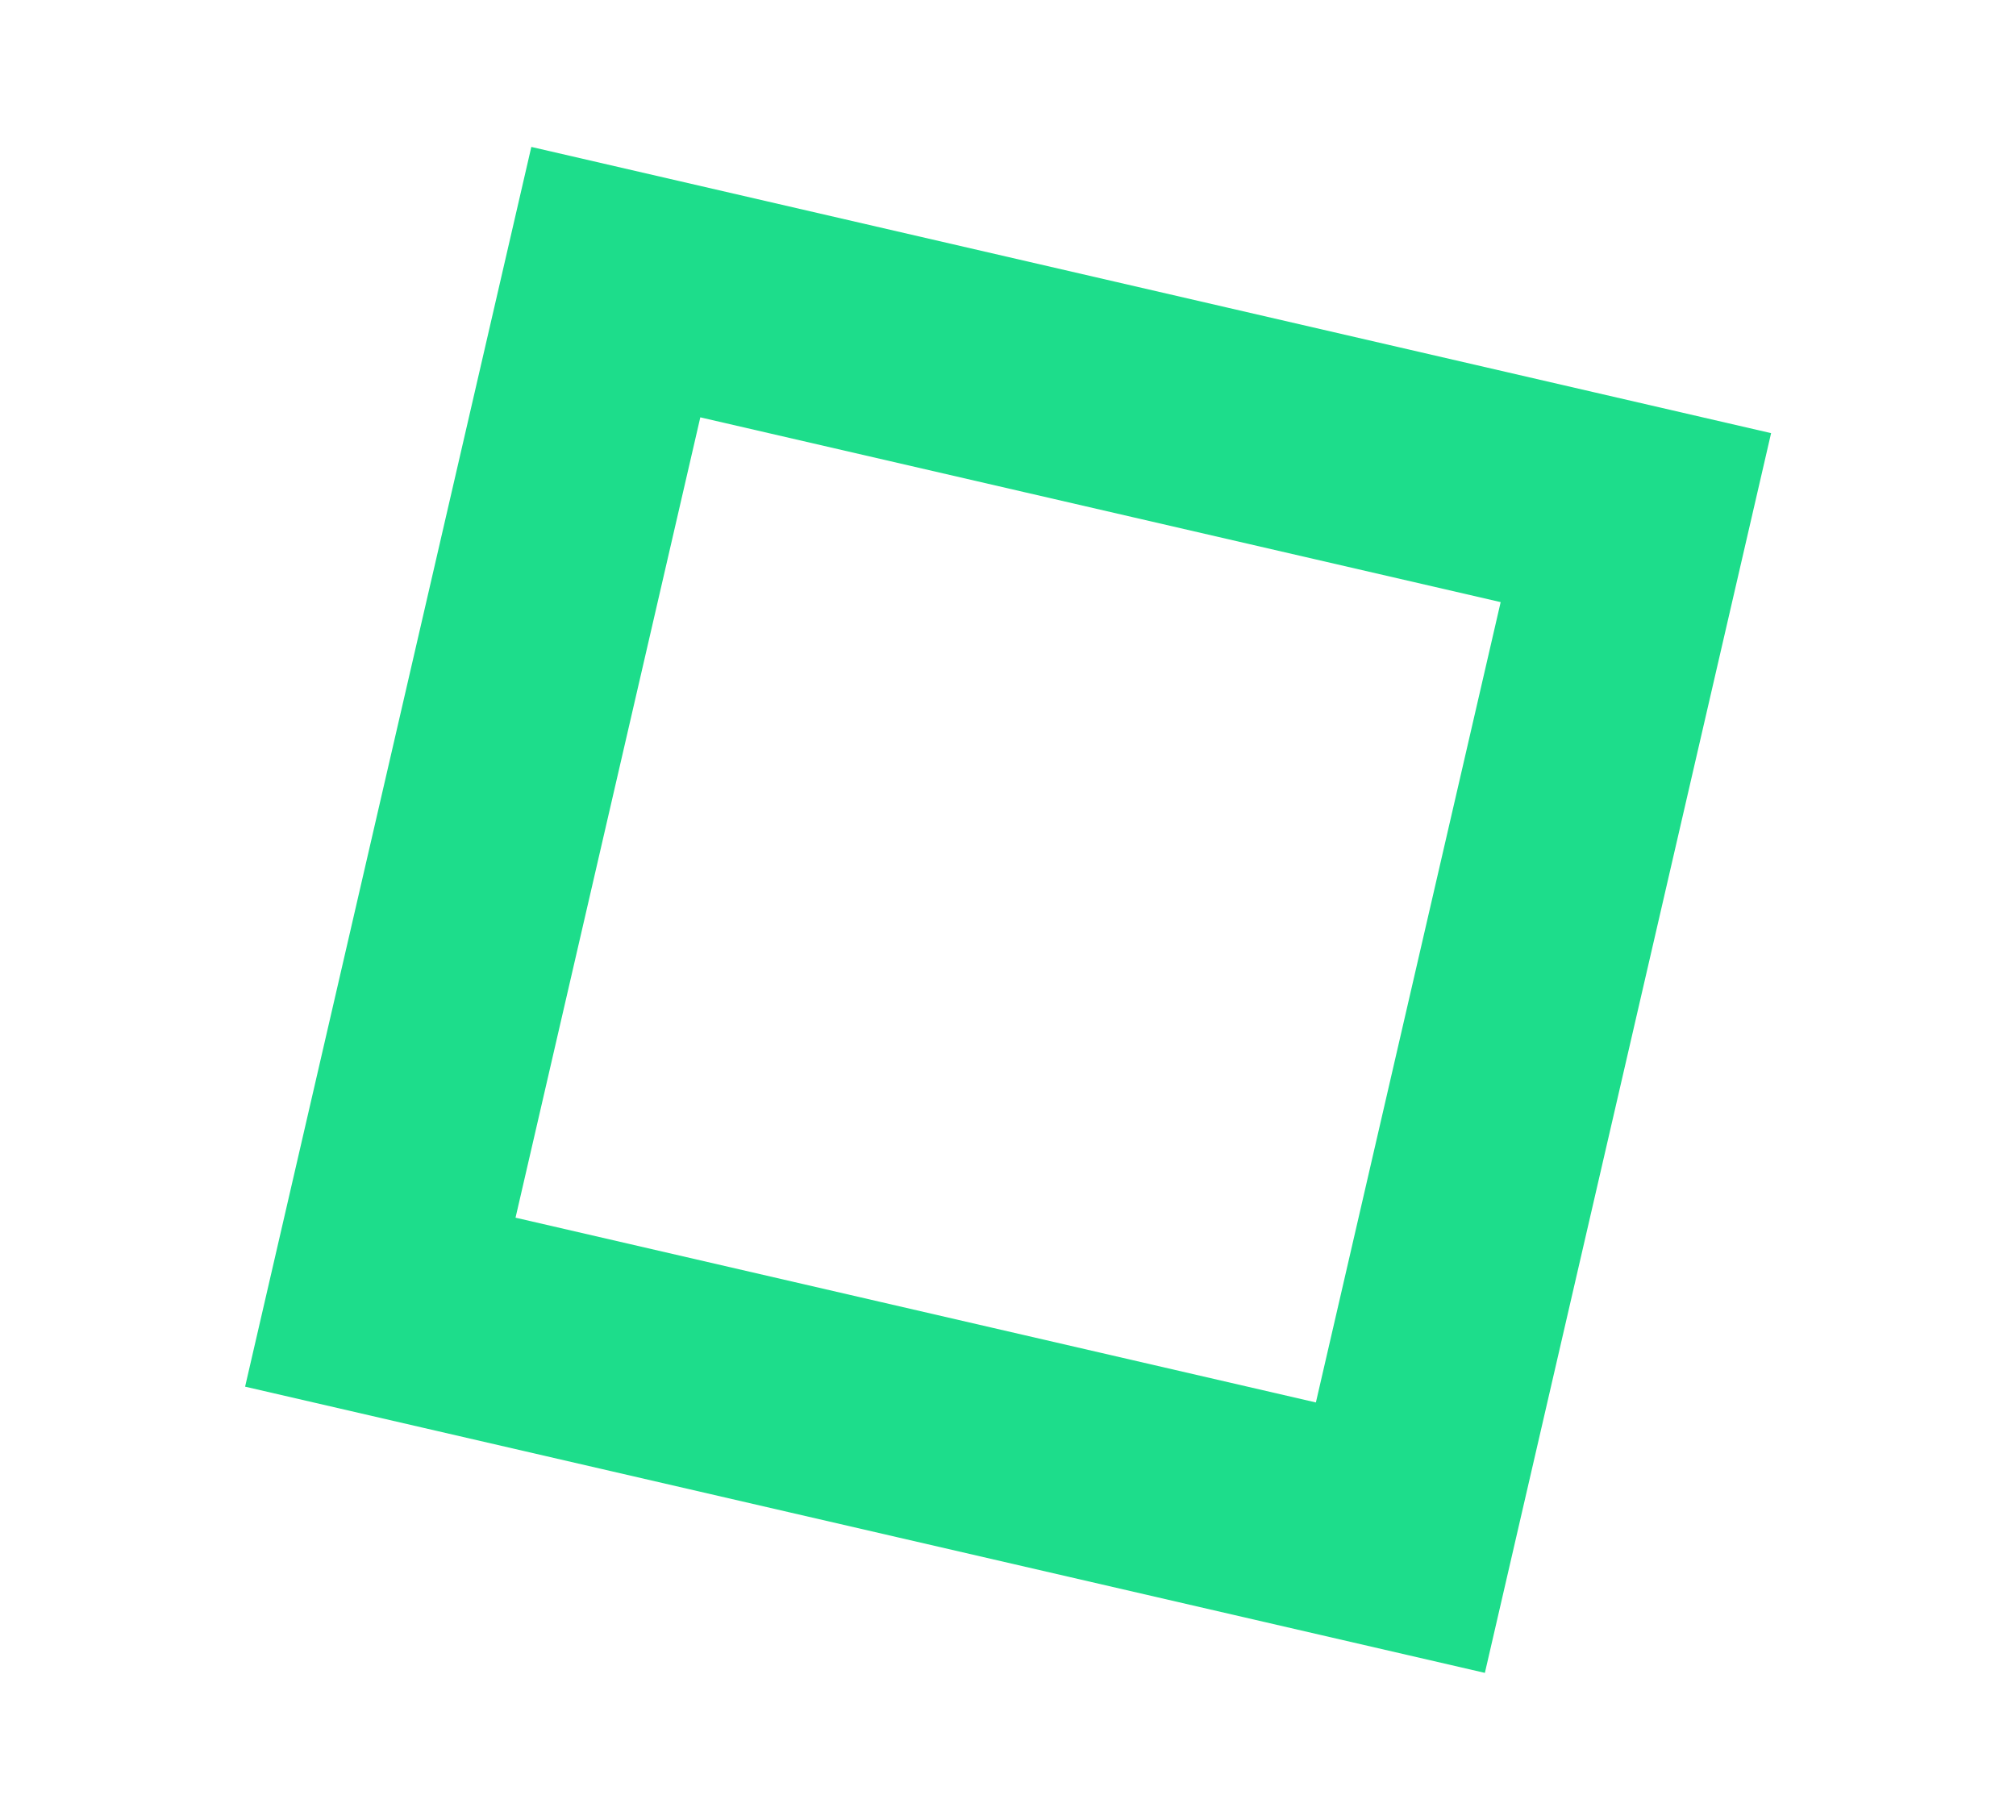 <svg xmlns="http://www.w3.org/2000/svg" viewBox="0 0 250.34 226"><defs><style>.cls-1{fill:none;stroke:#1ddd8b;stroke-miterlimit:10;stroke-width:28px;}</style></defs><title>square</title><g id="Layer_1" data-name="Layer 1"><rect class="cls-1" x="60.17" y="48" width="130" height="130" transform="translate(28.64 -25.27) rotate(13)"/></g></svg>